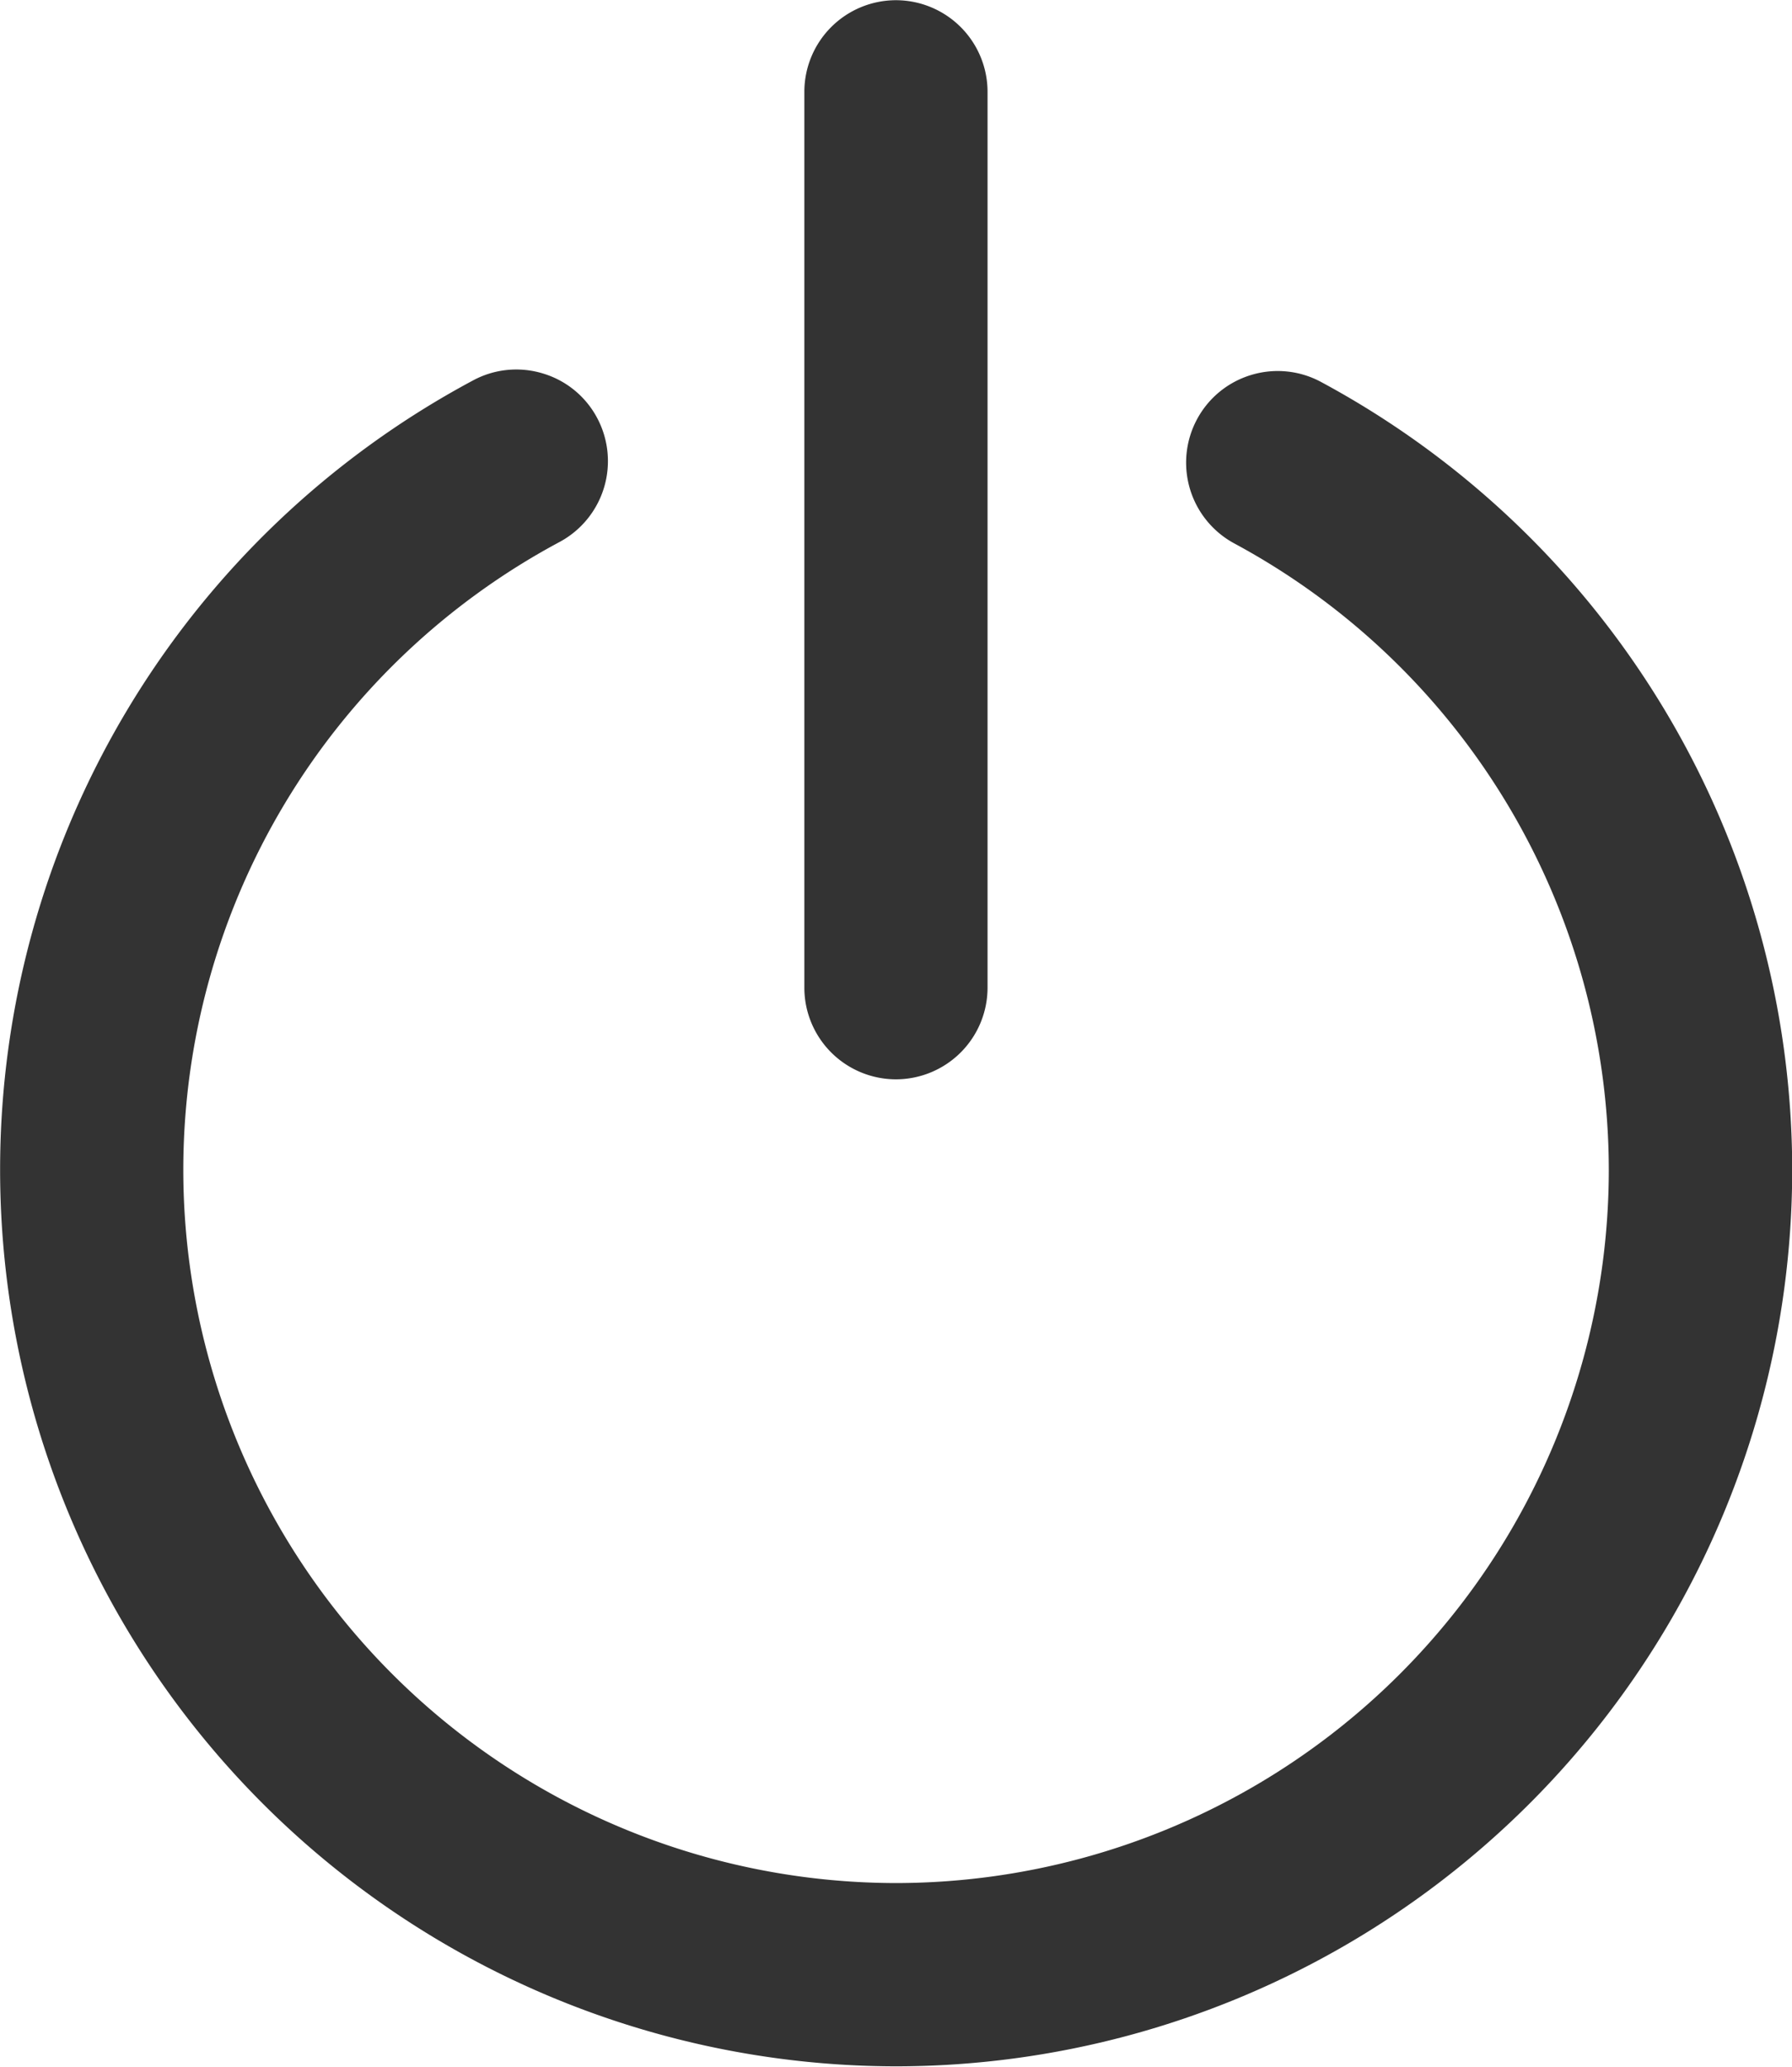<svg xmlns="http://www.w3.org/2000/svg" width="17.431" height="20.105" viewBox="0 0 17.431 20.105">
  <g id="Group_18313" data-name="Group 18313" transform="translate(-579.667 1083)">
    <path id="Path_45472" data-name="Path 45472" d="M592.519-1064.715a.887.887,0,0,0-.679-.07.888.888,0,0,0-.529.431.893.893,0,0,0,.361,1.208,6.931,6.931,0,0,1,3.644,6.1,6.941,6.941,0,0,1-6.933,6.933,6.941,6.941,0,0,1-6.933-6.933,6.929,6.929,0,0,1,3.661-6.114.893.893,0,0,0,.364-1.207.884.884,0,0,0-.528-.432.886.886,0,0,0-.679.068,8.709,8.709,0,0,0-4.6,7.685,8.725,8.725,0,0,0,8.716,8.716,8.725,8.725,0,0,0,8.716-8.716A8.712,8.712,0,0,0,592.519-1064.715Z" transform="translate(0 -14.568)" fill="#333"/>
    <path id="Path_45473" data-name="Path 45473" d="M620.058-1072.5a.892.892,0,0,0,.891-.891v-8.716a.892.892,0,0,0-.891-.891.892.892,0,0,0-.891.891v8.716A.892.892,0,0,0,620.058-1072.5Z" transform="translate(-31.676)" fill="#333"/>
  </g>
</svg>
